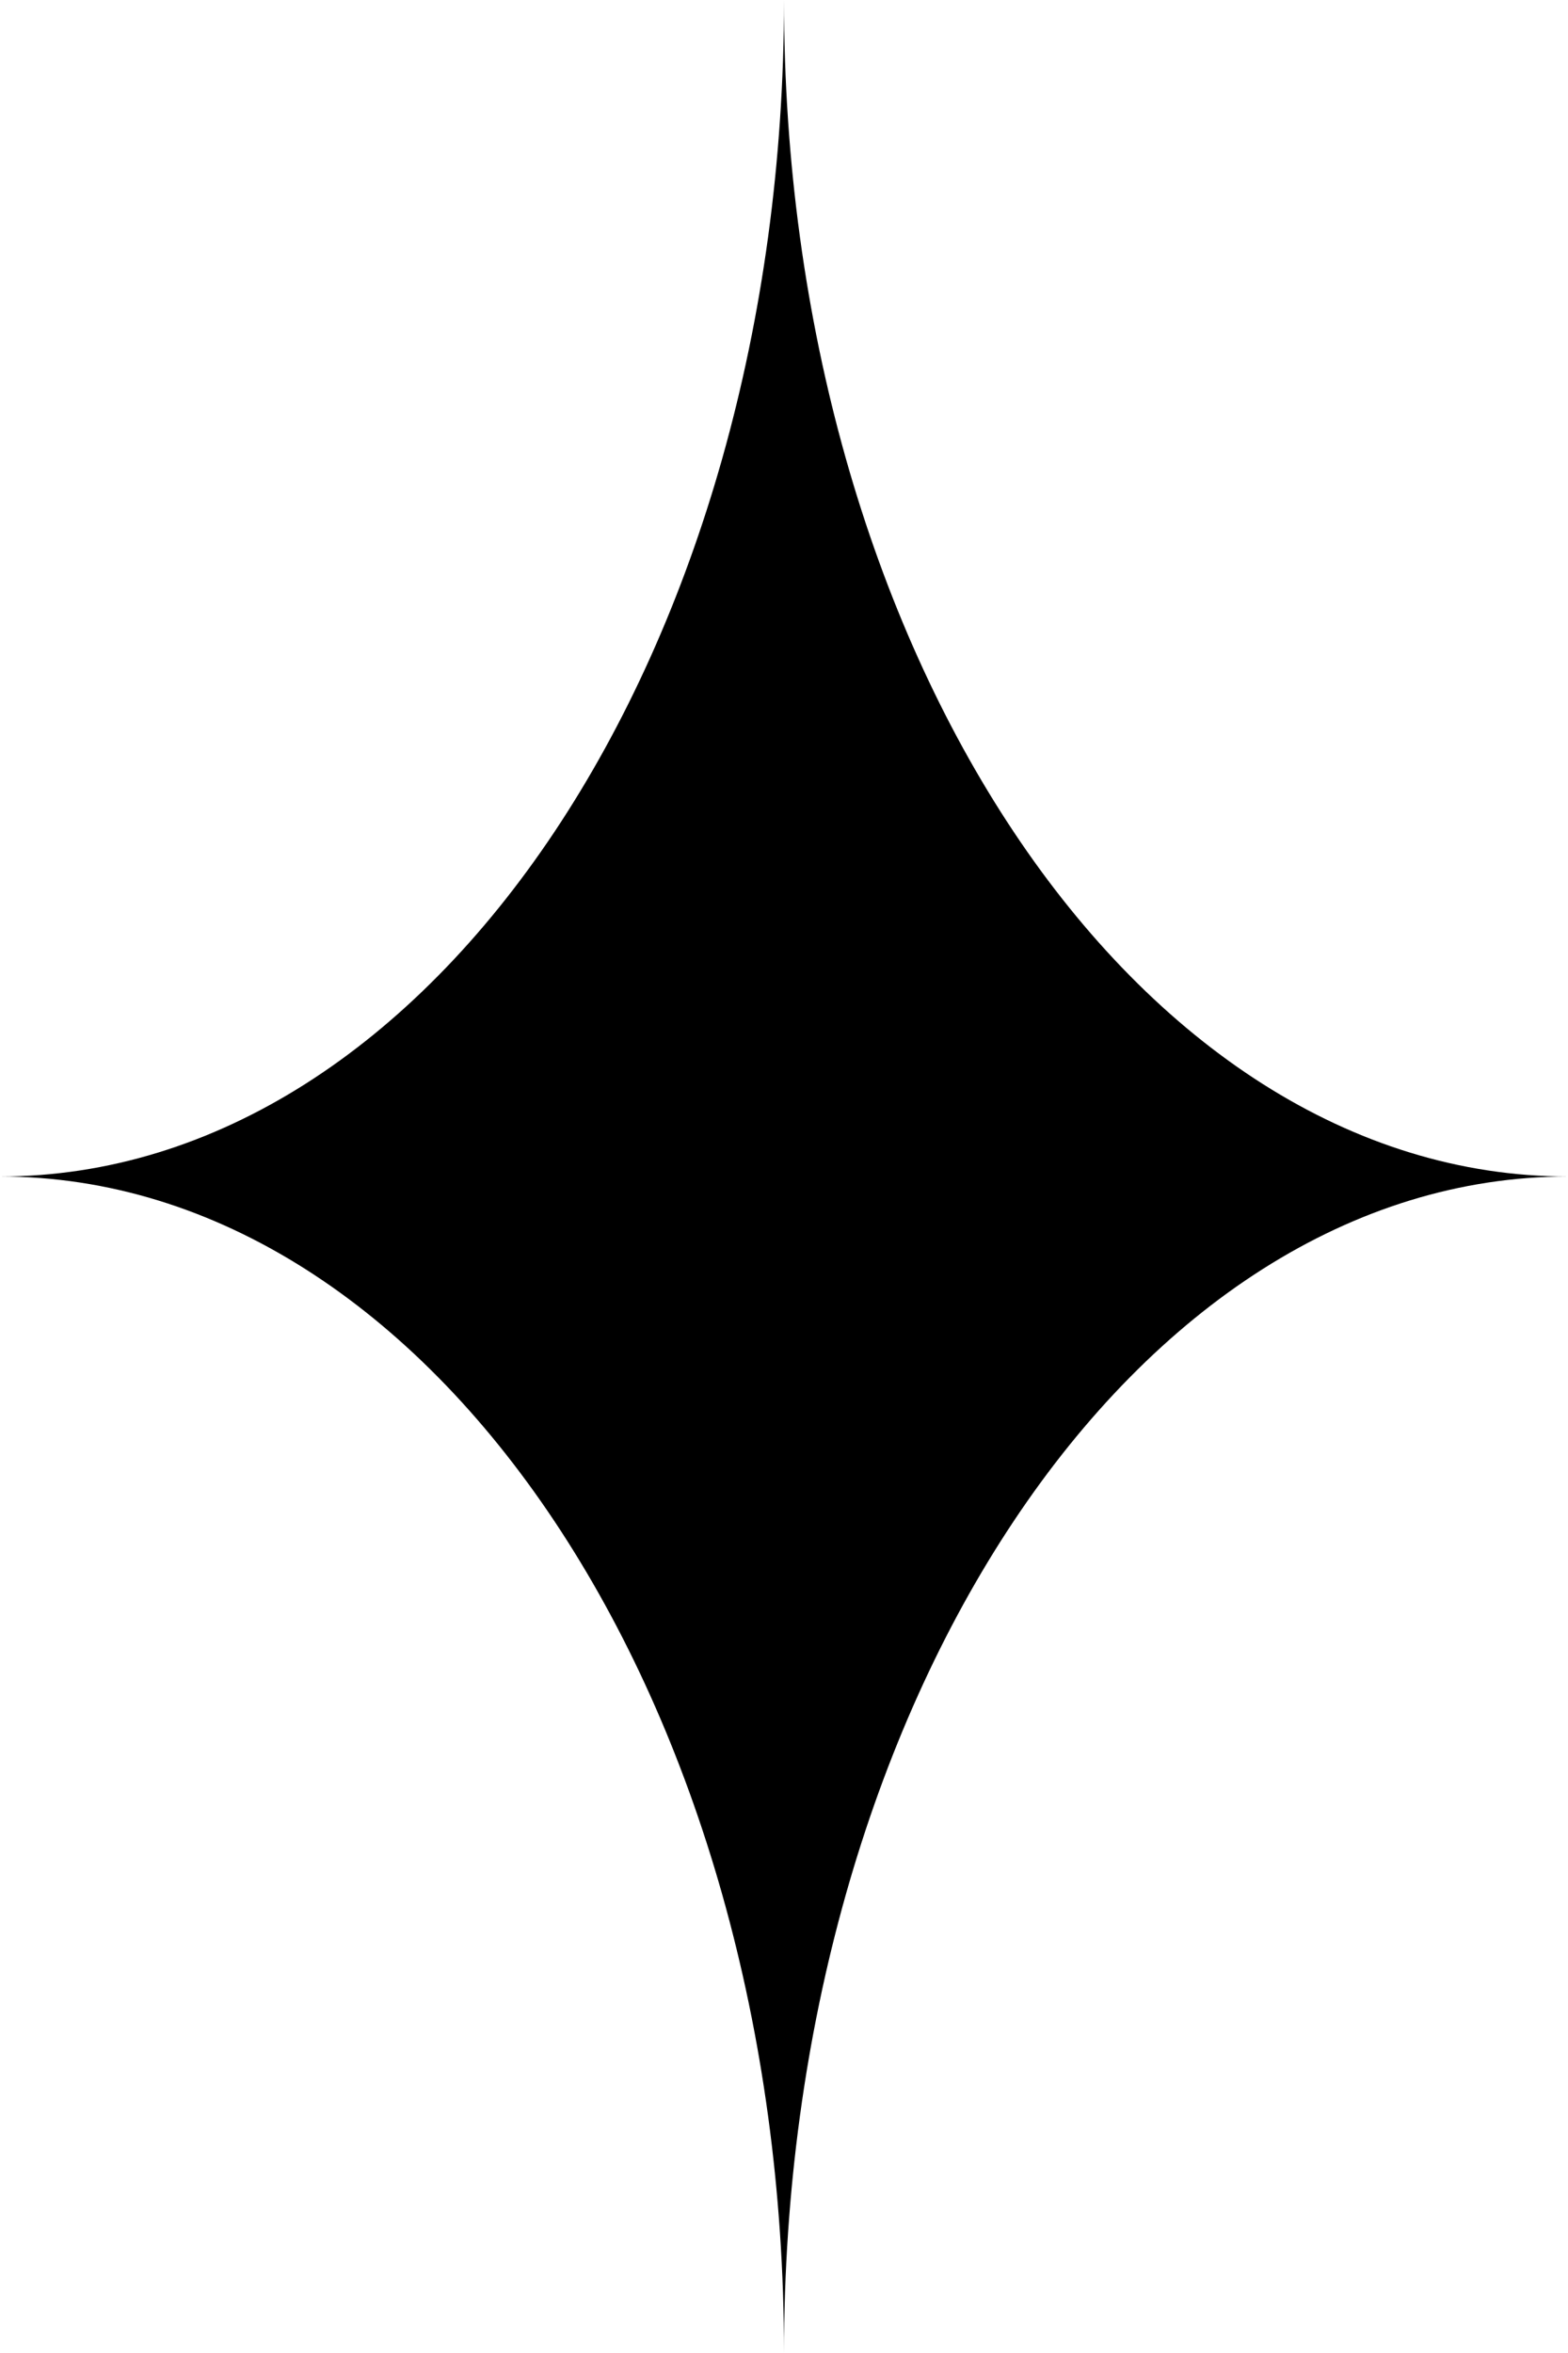 <?xml version="1.0" encoding="UTF-8"?>
<svg id="Layer_2" data-name="Layer 2" xmlns="http://www.w3.org/2000/svg" viewBox="0 0 100 150">
  <defs>
    <style>
      .cls-1 {
        stroke-width: 0px;
      }
    </style>
  </defs>
  <g id="Logo_Final" data-name="Logo Final">
    <path class="cls-1" d="M100,75c-13.81,0-26.31,8.4-35.35,21.97-9.05,13.58-14.65,32.33-14.65,53.03,0-41.41-22.38-75-50-75,13.81,0,26.31-8.4,35.36-21.97,9.05-13.58,14.64-32.33,14.64-53.03,0,20.7,5.6,39.45,14.65,53.03,9.04,13.57,21.54,21.97,35.35,21.97Z"/>
  </g>
</svg>